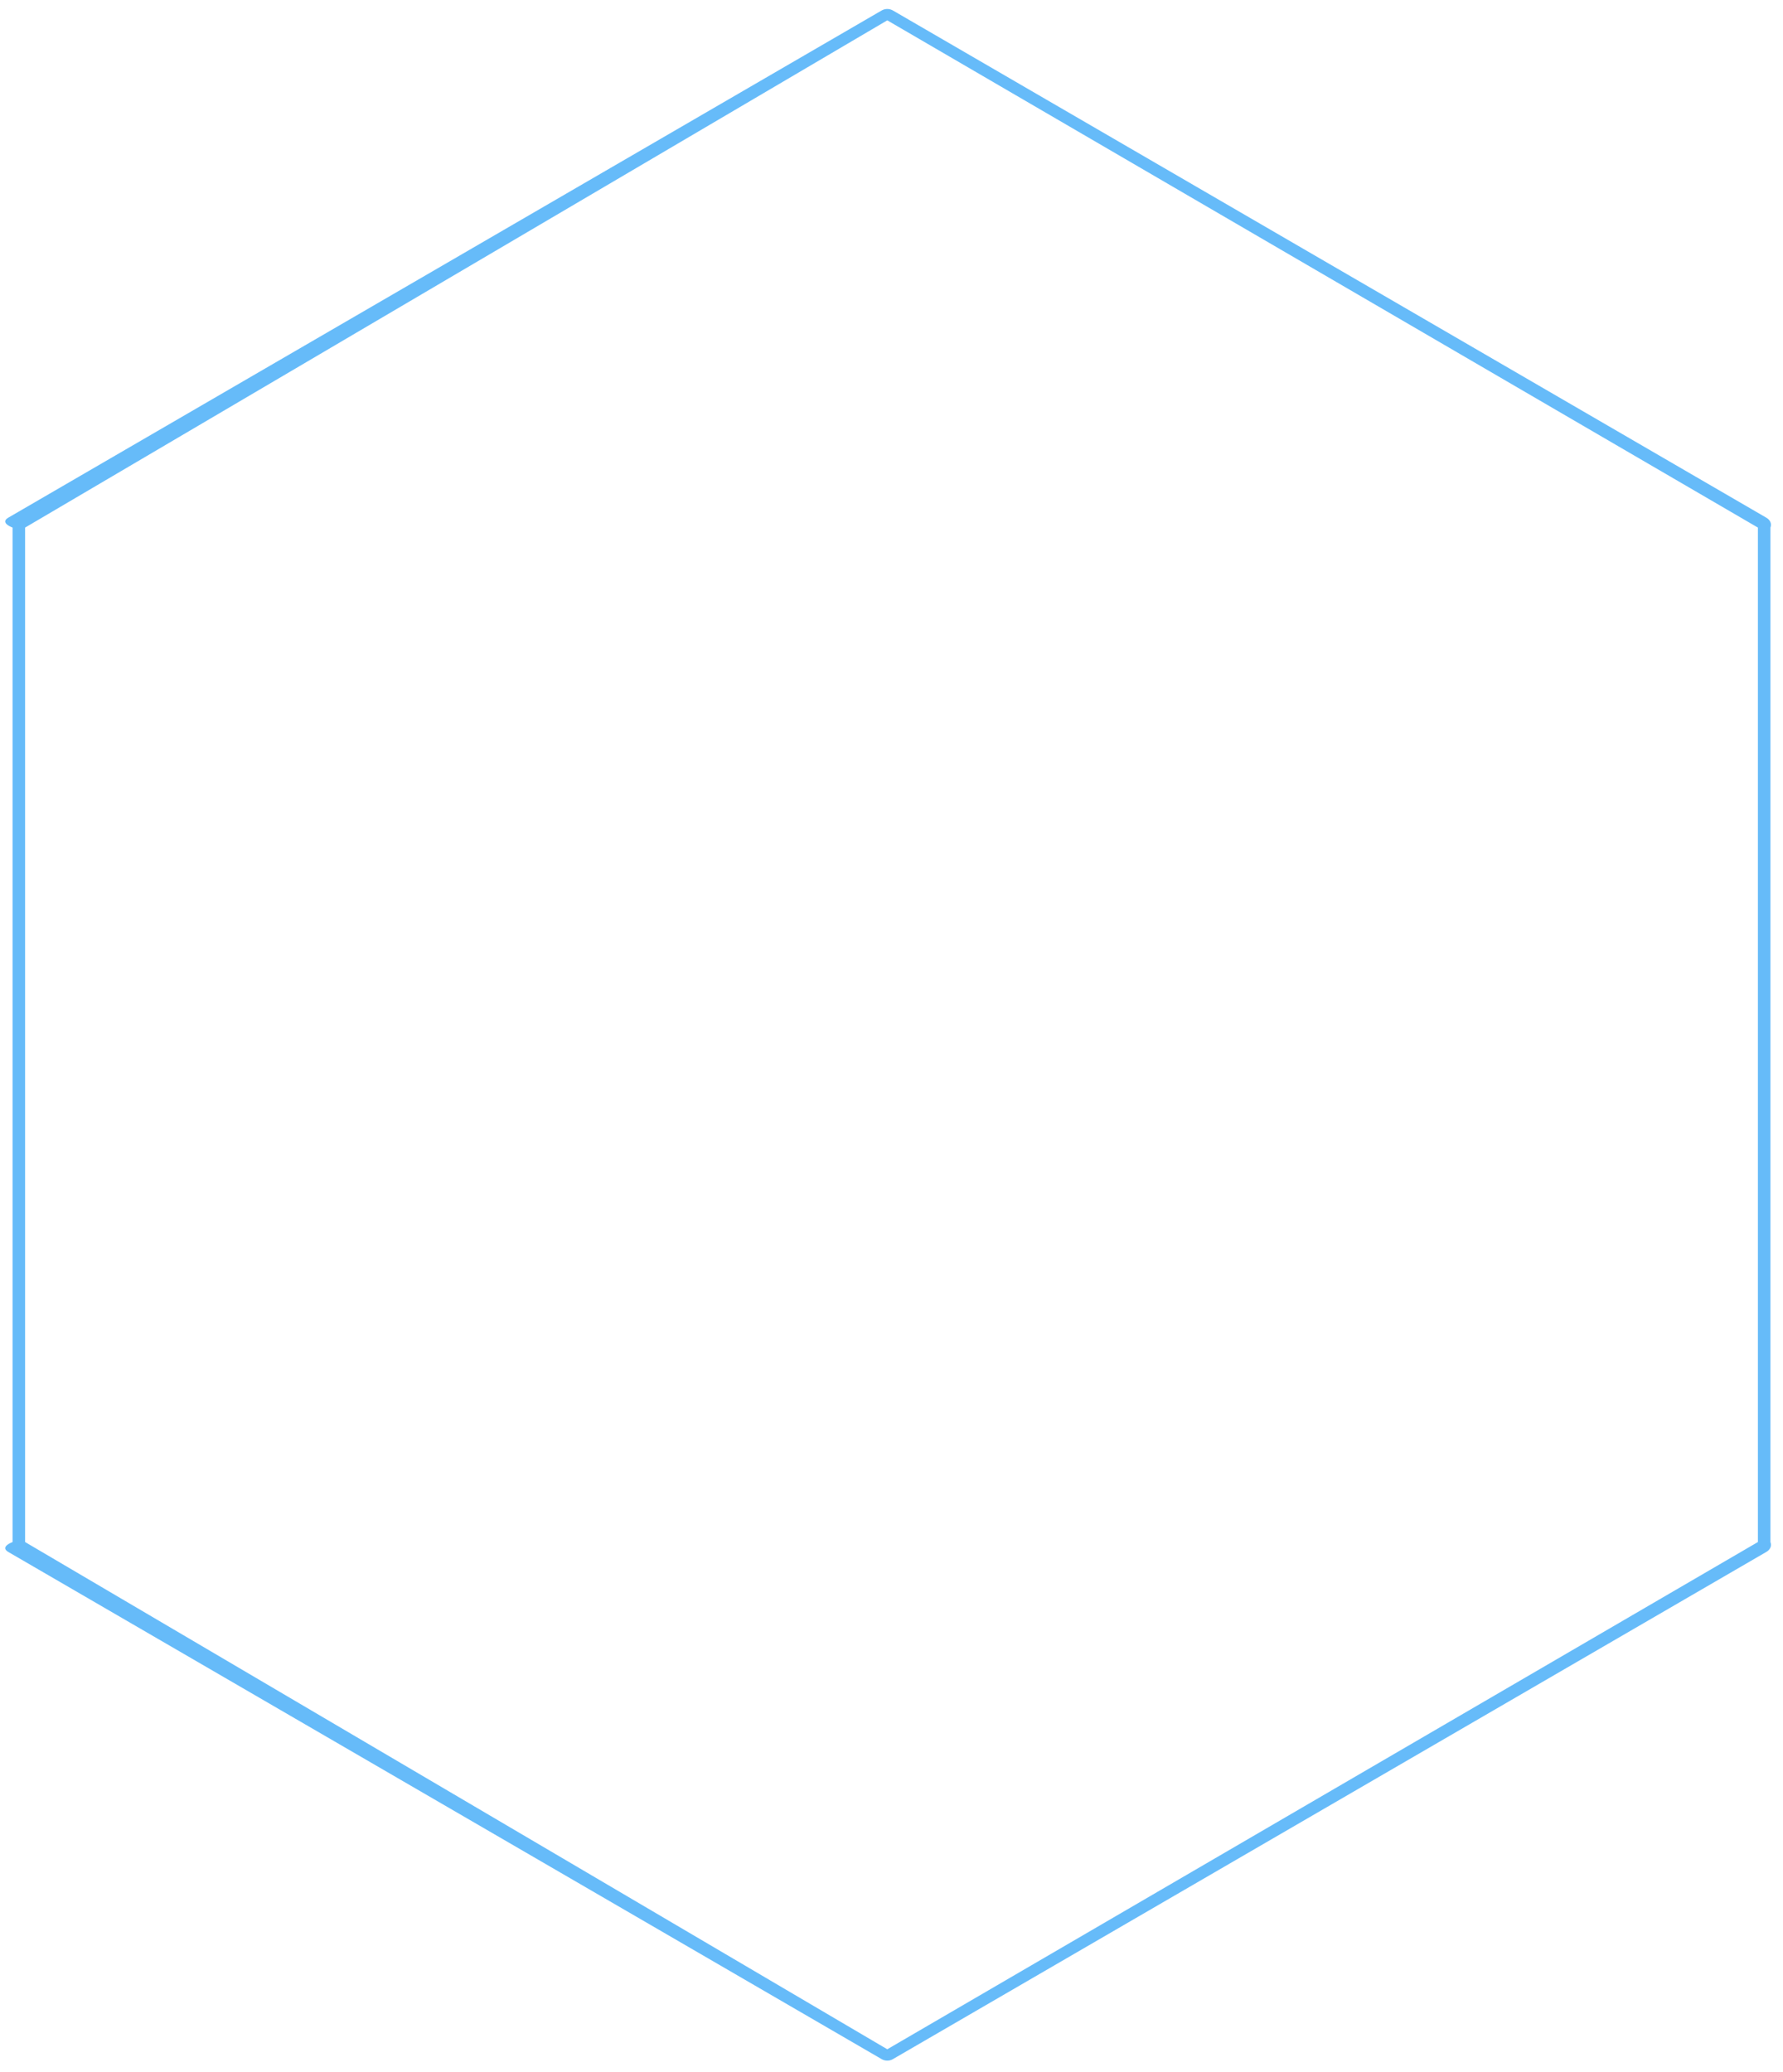 ﻿<?xml version="1.0" encoding="utf-8"?>
<svg version="1.1" xmlns:xlink="http://www.w3.org/1999/xlink" width="142px" height="165px" xmlns="http://www.w3.org/2000/svg">
  <g transform="matrix(1 0 0 1 -1528 -798 )">
    <path d="M 140 42.014  L 70.664 1.62  L 2 42.014  L 2 122.801  L 70.664 163.194  L 140 122.801  L 140 42.014  Z M 70.211 0.837  C 70.351 0.756  70.508 0.715  70.664 0.715  C 70.82 0.715  70.976 0.756  71.116 0.837  L 140.679 41.231  C 140.957 41.392  141.129 41.691  141 42.014  L 141 122.801  C 141.129 123.124  140.957 123.422  140.679 123.584  L 71.116 163.977  C 70.976 164.059  70.82 164.099  70.664 164.099  C 70.508 164.099  70.351 164.059  70.211 163.977  L 0.649 123.584  C 0.37 123.422  0.199 123.124  1 122.801  L 1 42.014  C 0.199 41.691  0.37 41.392  0.649 41.231  L 70.211 0.837  Z " fill-rule="nonzero" fill="#66bbf9" stroke="none" transform="matrix(1 0 0 1 1528 798 )" />
  </g>
</svg>